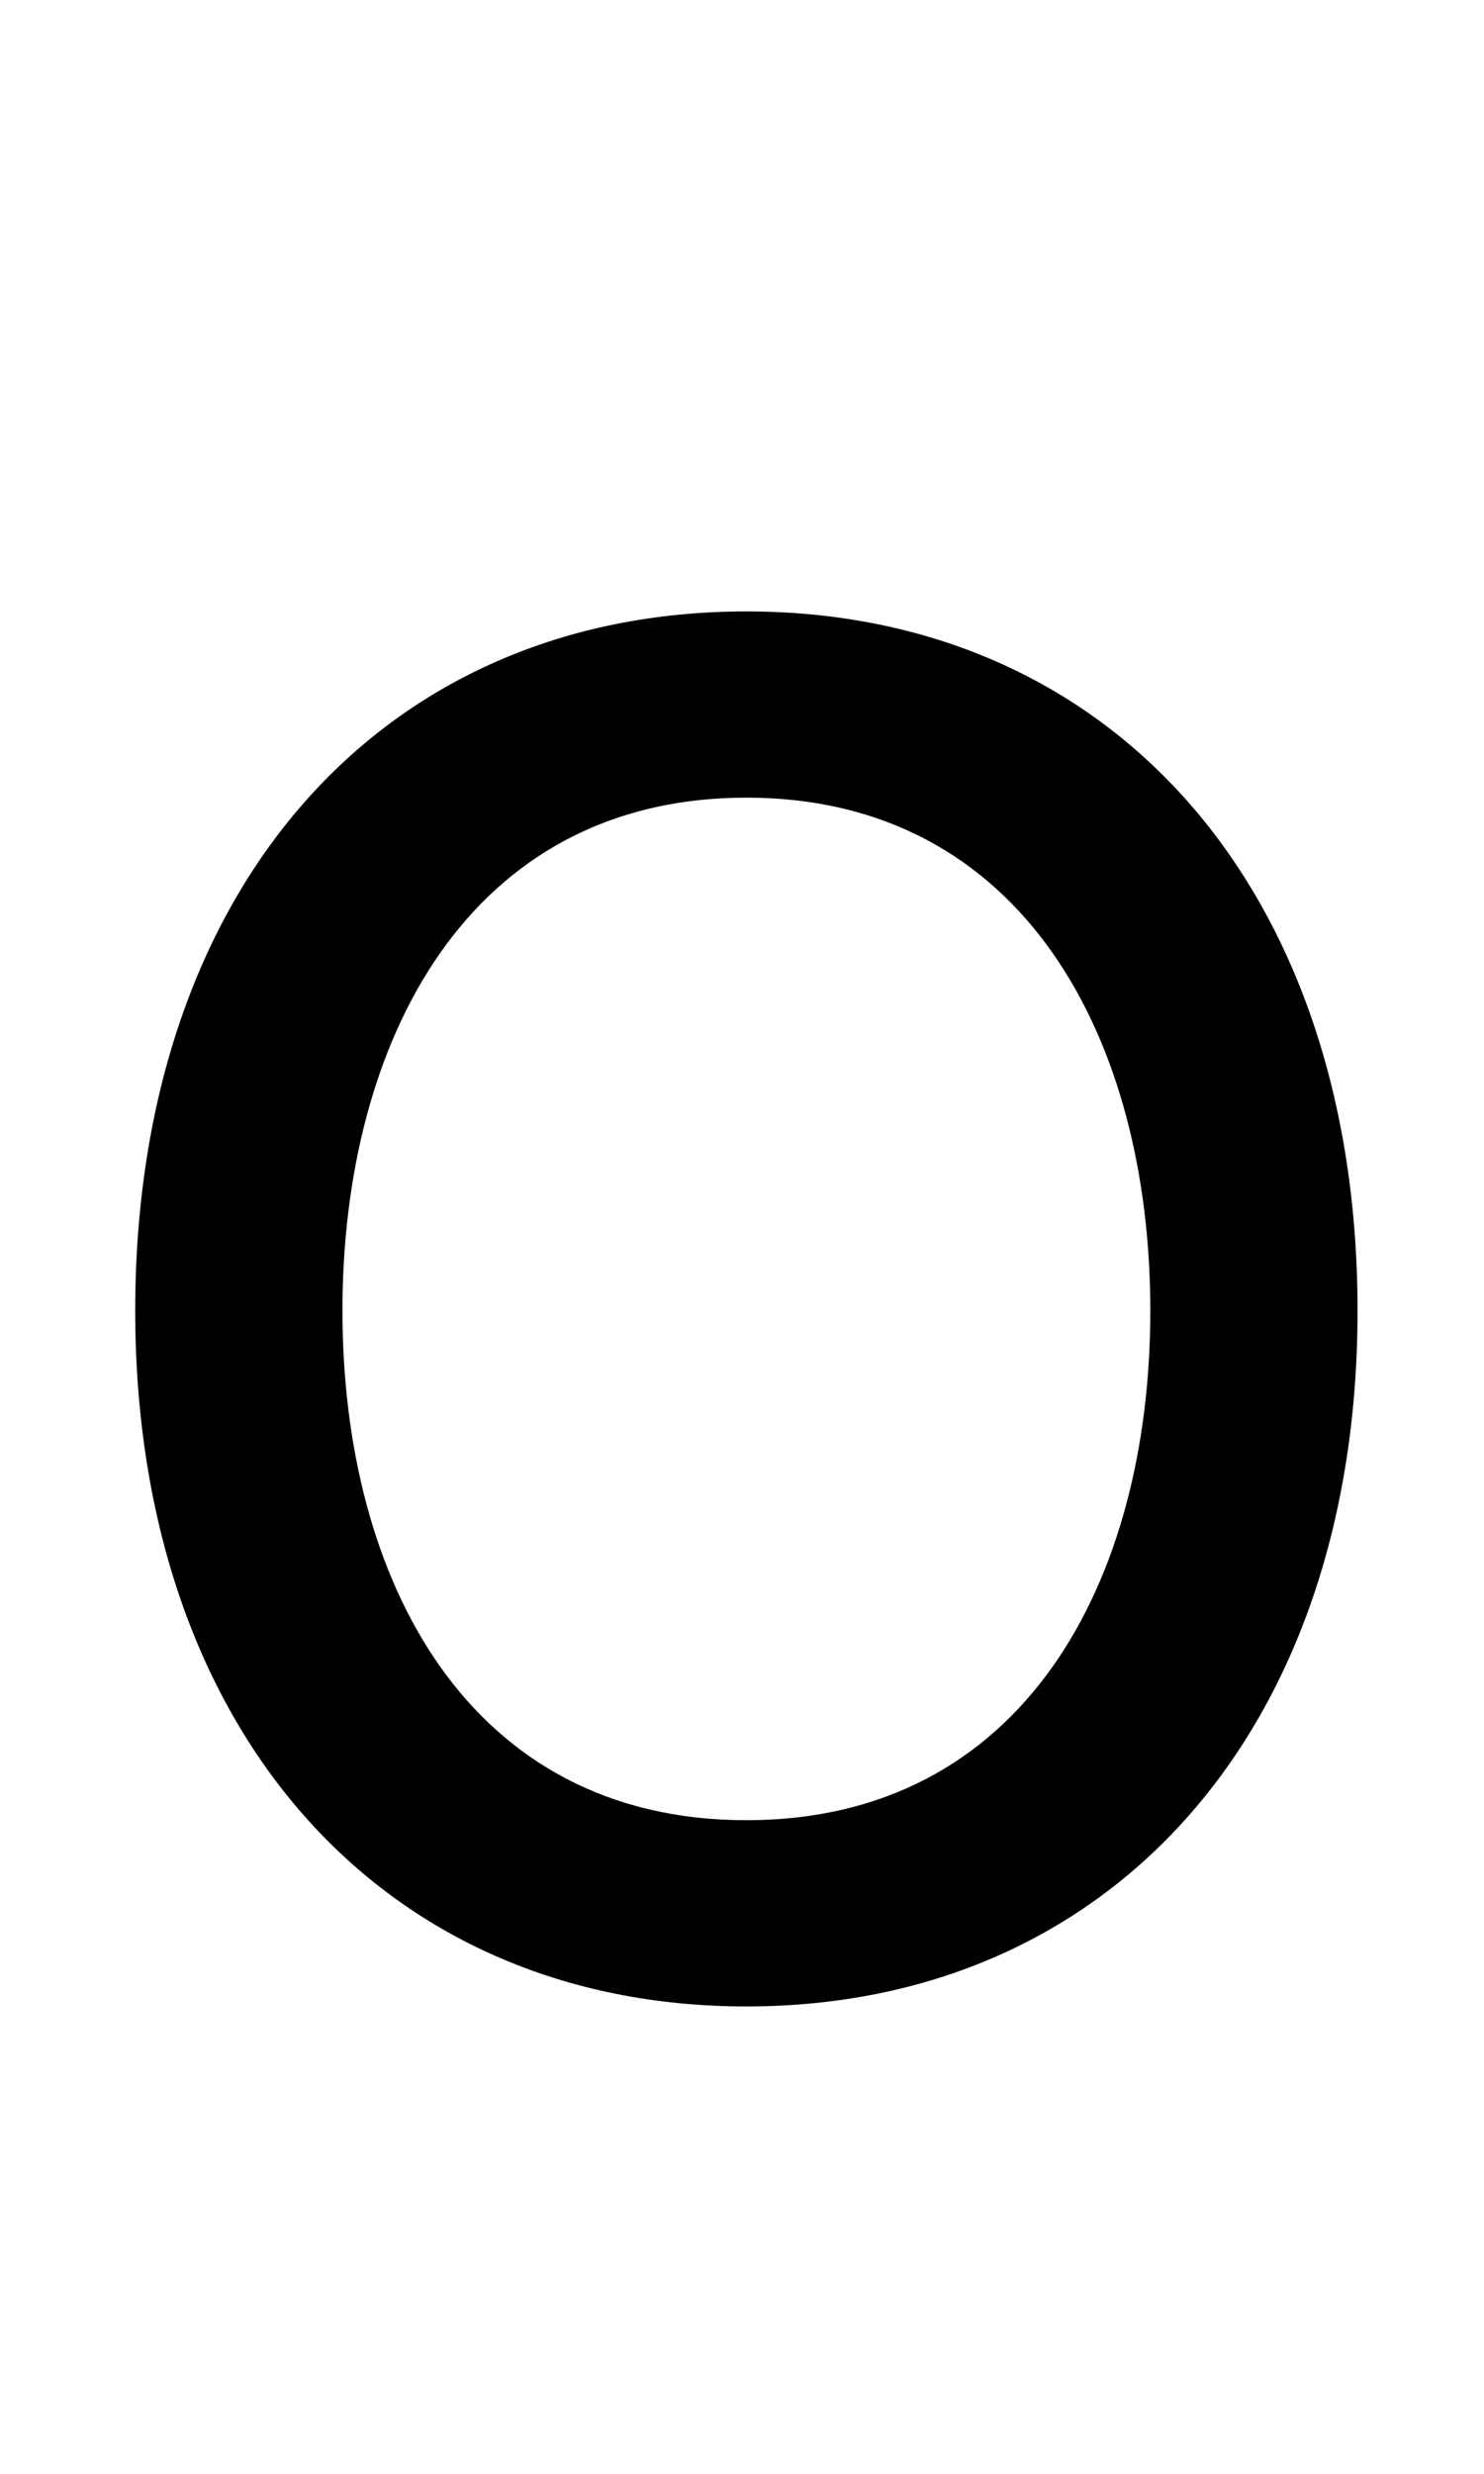 <?xml version="1.0" standalone="no"?>
<!DOCTYPE svg PUBLIC "-//W3C//DTD SVG 1.1//EN" "http://www.w3.org/Graphics/SVG/1.1/DTD/svg11.dtd" >
<svg xmlns="http://www.w3.org/2000/svg" xmlns:xlink="http://www.w3.org/1999/xlink" version="1.1" viewBox="-10 0 1690 2816">
   <path fill="currentColor"
d="M840 2284c-416 0 -696 -316 -696 -792c0 -480 280 -796 696 -796s696 316 696 796c0 476 -280 792 -696 792zM840 2072c316 0 460 -272 460 -580s-144 -584 -460 -584s-460 276 -460 584s144 580 460 580z" />
</svg>
